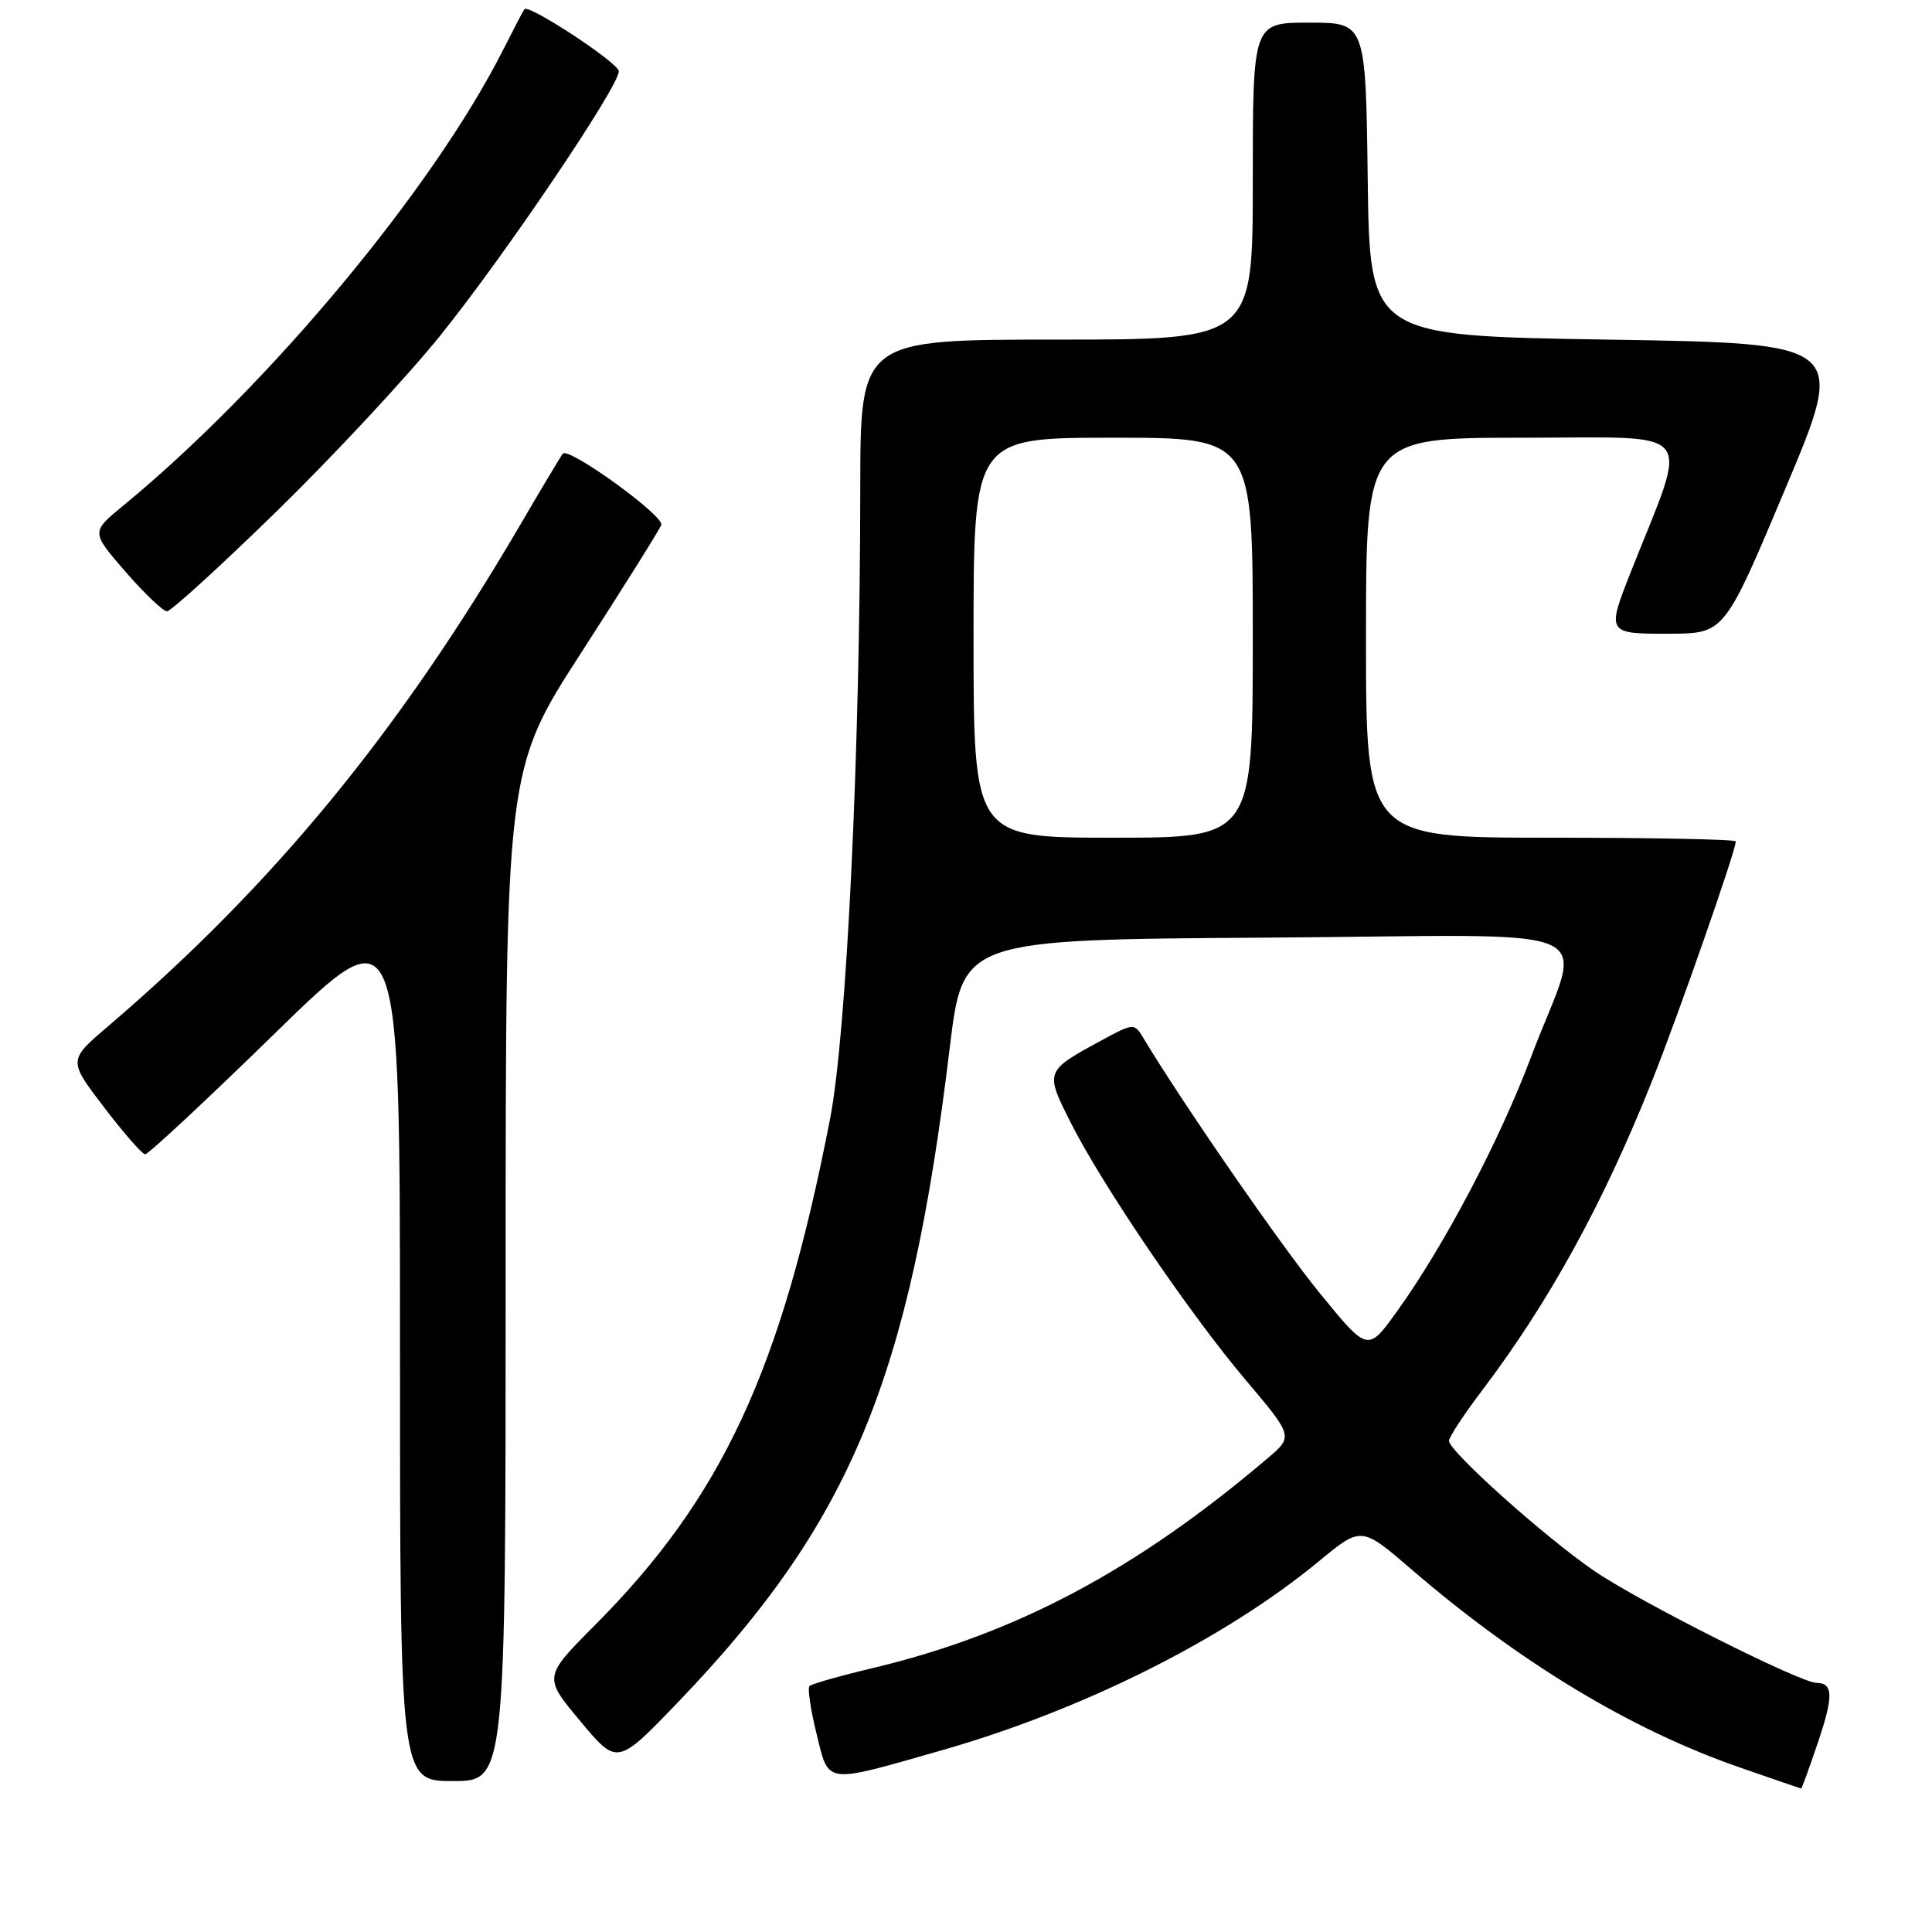 <?xml version="1.0" encoding="UTF-8" standalone="no"?>
<!DOCTYPE svg PUBLIC "-//W3C//DTD SVG 1.1//EN" "http://www.w3.org/Graphics/SVG/1.1/DTD/svg11.dtd" >
<svg xmlns="http://www.w3.org/2000/svg" xmlns:xlink="http://www.w3.org/1999/xlink" version="1.1" viewBox="0 0 256 256">
 <g >
 <path fill="currentColor"
d=" M 240.89 230.87 C 242.96 224.73 242.92 223.01 240.69 222.99 C 238.54 222.97 217.30 212.28 211.33 208.21 C 204.80 203.76 192.00 192.31 192.00 190.92 C 192.00 190.43 193.97 187.43 196.37 184.26 C 205.26 172.53 212.44 159.47 218.91 143.22 C 222.44 134.36 230.00 112.73 230.00 111.49 C 230.00 111.22 218.97 111.00 205.50 111.00 C 181.00 111.00 181.00 111.00 181.00 84.50 C 181.00 58.00 181.00 58.00 201.96 58.00 C 225.26 58.00 223.84 56.22 216.09 75.79 C 212.87 83.93 212.91 84.00 221.25 83.97 C 228.50 83.94 228.50 83.94 236.58 64.72 C 244.67 45.50 244.67 45.50 213.08 45.00 C 181.50 44.50 181.50 44.50 181.23 23.75 C 180.96 3.00 180.96 3.00 173.48 3.00 C 166.00 3.00 166.00 3.00 166.00 24.00 C 166.00 45.00 166.00 45.00 140.00 45.00 C 114.00 45.00 114.00 45.00 113.99 64.75 C 113.97 99.71 112.19 136.91 109.99 148.24 C 103.52 181.56 95.70 198.40 78.82 215.35 C 72.00 222.21 72.00 222.21 76.90 228.07 C 81.79 233.93 81.79 233.93 89.83 225.56 C 112.72 201.71 120.53 182.90 125.85 138.80 C 127.58 124.50 127.58 124.50 167.90 124.24 C 214.40 123.94 209.73 121.84 202.91 139.96 C 198.71 151.13 191.33 165.13 185.07 173.82 C 181.24 179.14 181.24 179.14 174.90 171.38 C 169.75 165.08 156.53 145.95 151.39 137.36 C 150.31 135.57 150.10 135.59 145.89 137.89 C 138.46 141.93 138.45 141.96 141.87 148.74 C 146.09 157.11 157.64 174.09 165.10 182.91 C 171.37 190.33 171.37 190.33 167.94 193.25 C 150.55 208.03 134.64 216.49 115.72 221.01 C 111.34 222.05 107.53 223.13 107.26 223.41 C 106.99 223.68 107.40 226.51 108.19 229.70 C 109.86 236.51 109.09 236.40 124.66 231.96 C 143.46 226.60 162.22 217.21 174.73 206.90 C 180.38 202.23 180.38 202.23 187.00 207.93 C 201.34 220.27 216.03 229.15 230.40 234.15 C 234.85 235.70 238.57 236.98 238.66 236.99 C 238.75 236.99 239.75 234.24 240.89 230.87 Z  M 67.00 168.99 C 67.00 101.98 67.00 101.98 77.07 86.40 C 82.60 77.83 87.35 70.25 87.62 69.56 C 88.07 68.39 75.41 59.22 74.58 60.11 C 74.38 60.33 71.85 64.55 68.96 69.50 C 52.81 97.09 36.22 117.28 14.27 136.03 C 9.04 140.50 9.04 140.50 13.77 146.70 C 16.37 150.11 18.83 152.92 19.23 152.95 C 19.63 152.98 27.39 145.74 36.48 136.87 C 53.00 120.75 53.00 120.75 53.00 178.37 C 53.00 236.00 53.00 236.00 60.00 236.00 C 67.00 236.00 67.00 236.00 67.00 168.99 Z  M 36.66 67.75 C 44.13 60.46 53.87 50.00 58.31 44.50 C 66.81 33.96 82.00 11.48 82.00 9.44 C 82.00 8.36 70.09 0.53 69.49 1.21 C 69.35 1.37 68.11 3.75 66.72 6.50 C 57.42 24.97 35.57 51.19 16.28 67.04 C 12.07 70.50 12.07 70.50 16.62 75.75 C 19.13 78.64 21.61 81.00 22.13 81.00 C 22.65 81.00 29.19 75.04 36.66 67.75 Z  M 129.00 84.50 C 129.00 58.00 129.00 58.00 147.50 58.00 C 166.00 58.00 166.00 58.00 166.00 84.50 C 166.00 111.00 166.00 111.00 147.50 111.00 C 129.00 111.00 129.00 111.00 129.00 84.50 Z "/>
</g>
</svg>